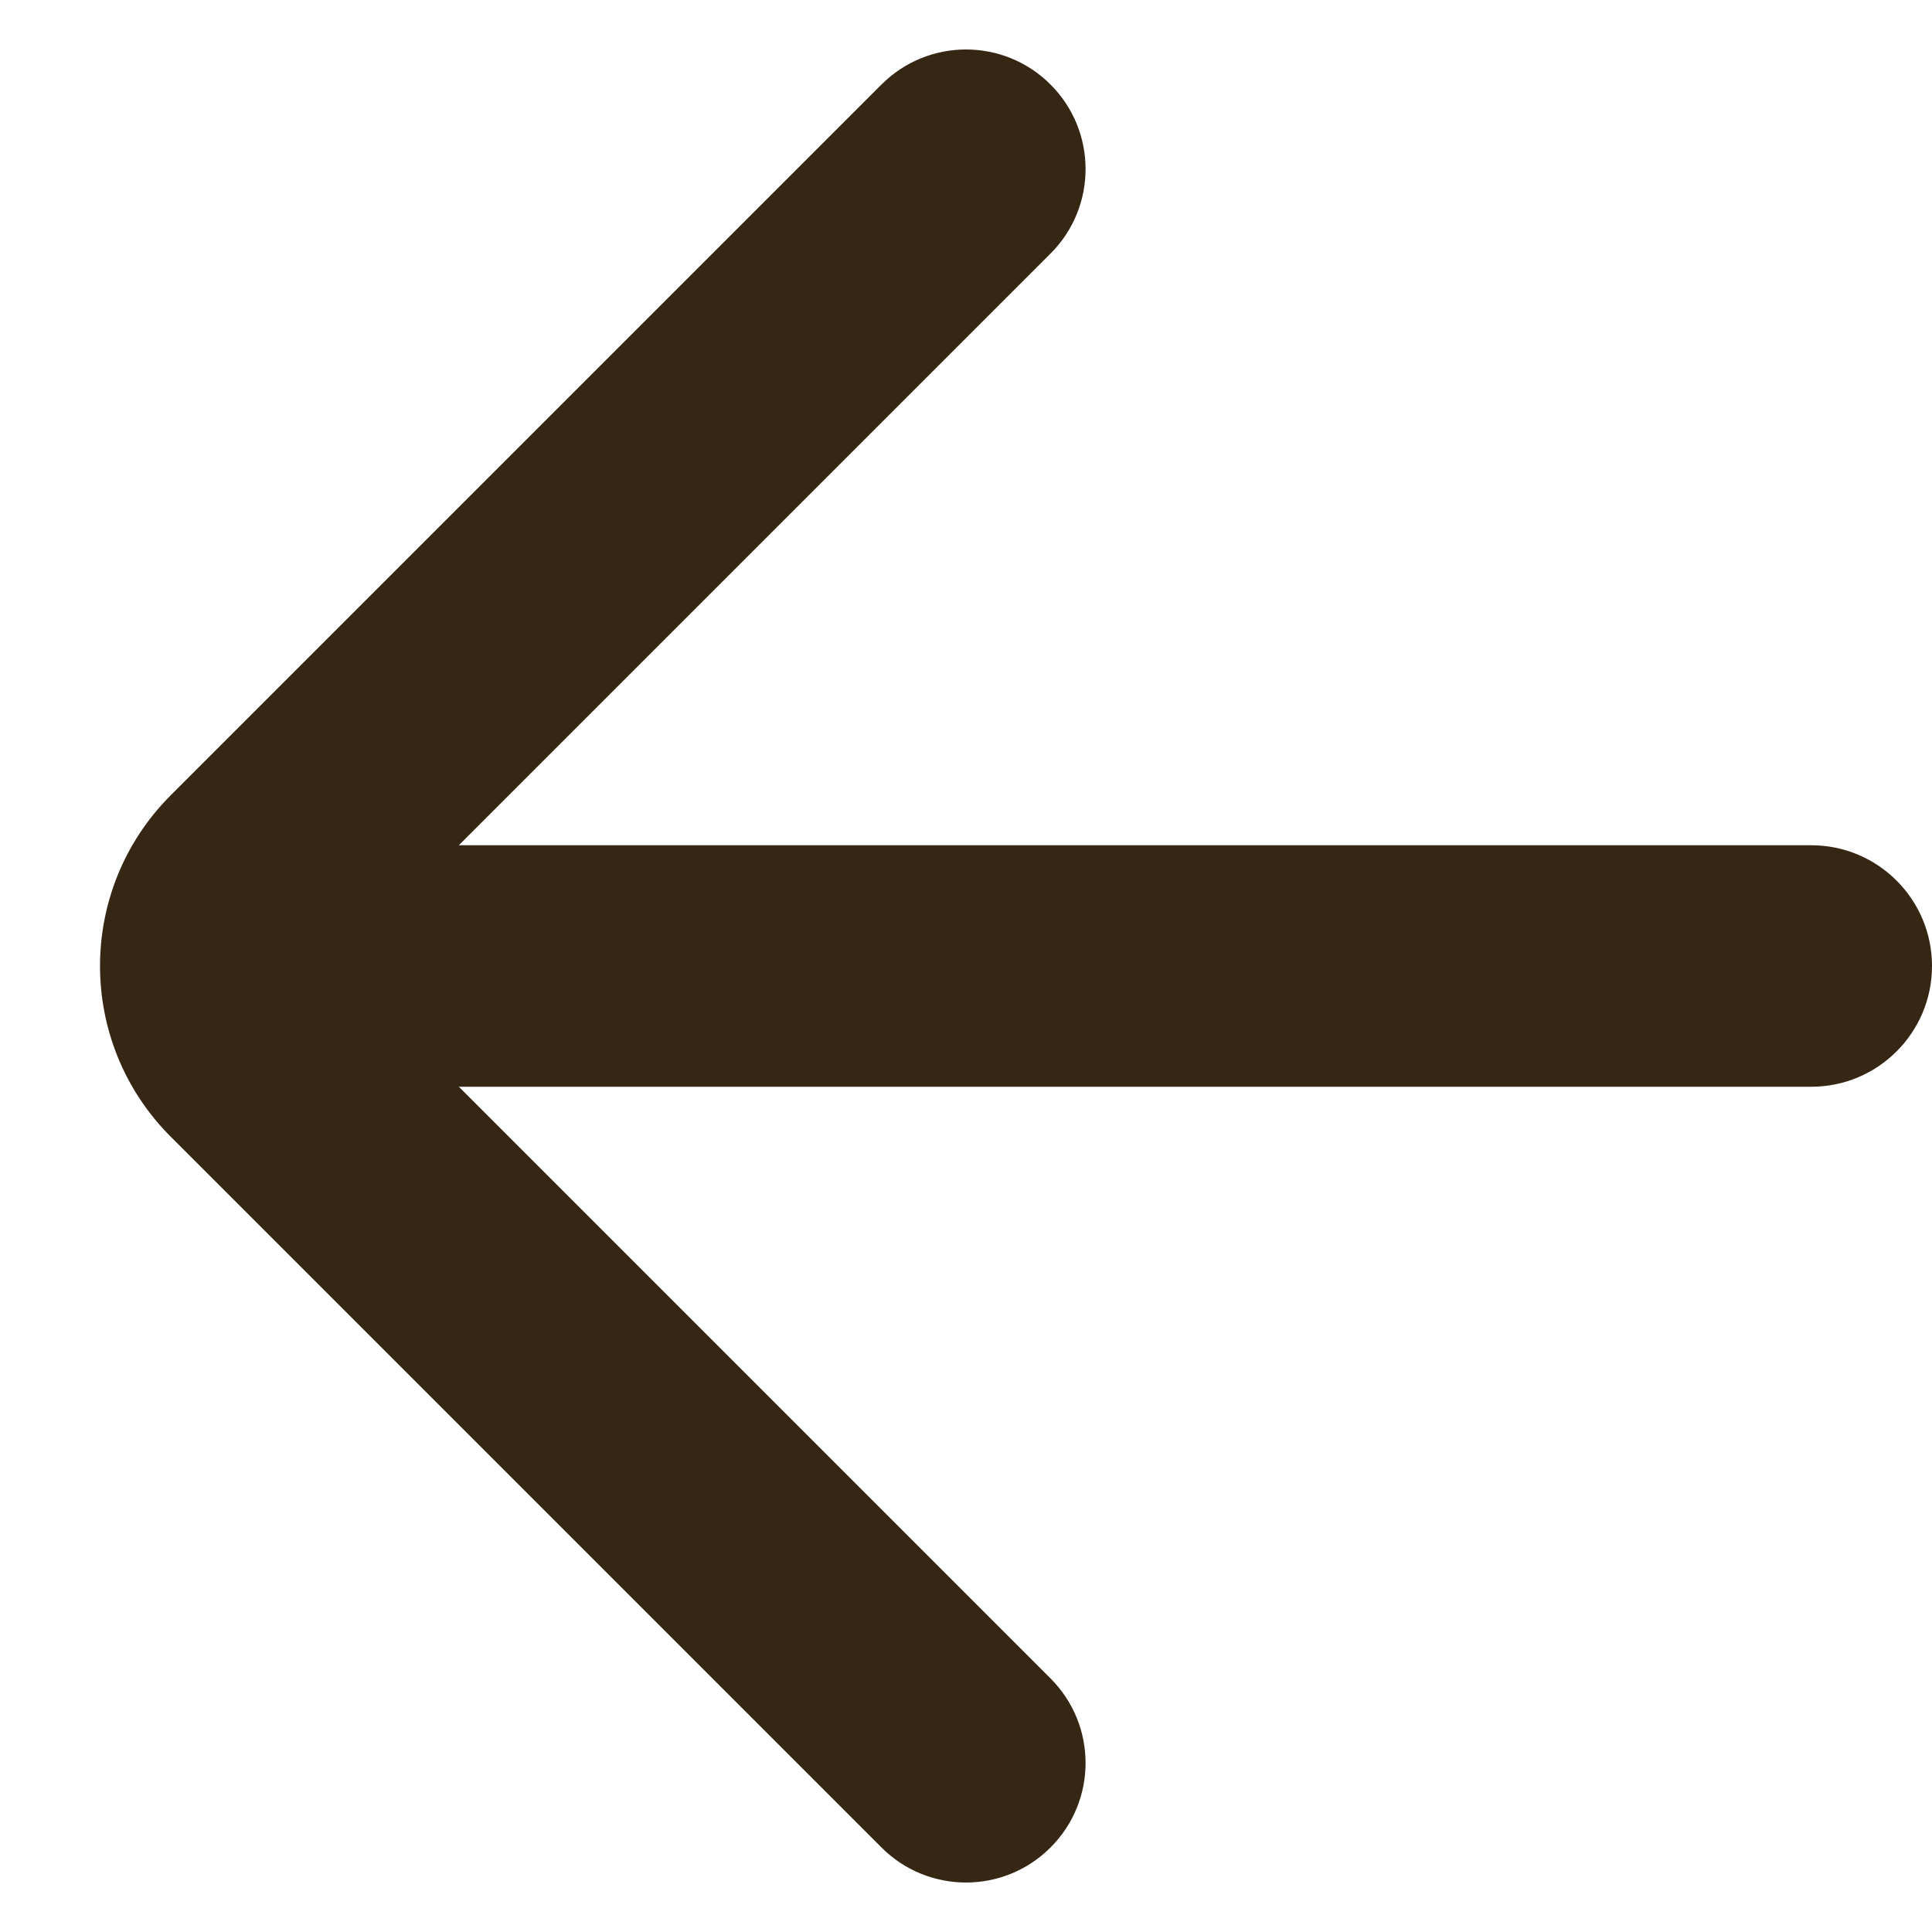 <svg width="16" height="16" viewBox="0 0 16 16" fill="none" xmlns="http://www.w3.org/2000/svg">
<path fill-rule="evenodd" clip-rule="evenodd" d="M16 8C16 7.448 15.552 7 15 7H3.8L8.7 2.1C9.087 1.713 9.087 1.087 8.7 0.7C8.313 0.313 7.687 0.313 7.3 0.7L1.414 6.586C0.633 7.367 0.633 8.633 1.414 9.414L7.3 15.3C7.687 15.687 8.313 15.687 8.7 15.3C9.087 14.913 9.087 14.287 8.7 13.9L3.8 9H15C15.552 9 16 8.552 16 8Z" fill="#362614"/>
</svg>
